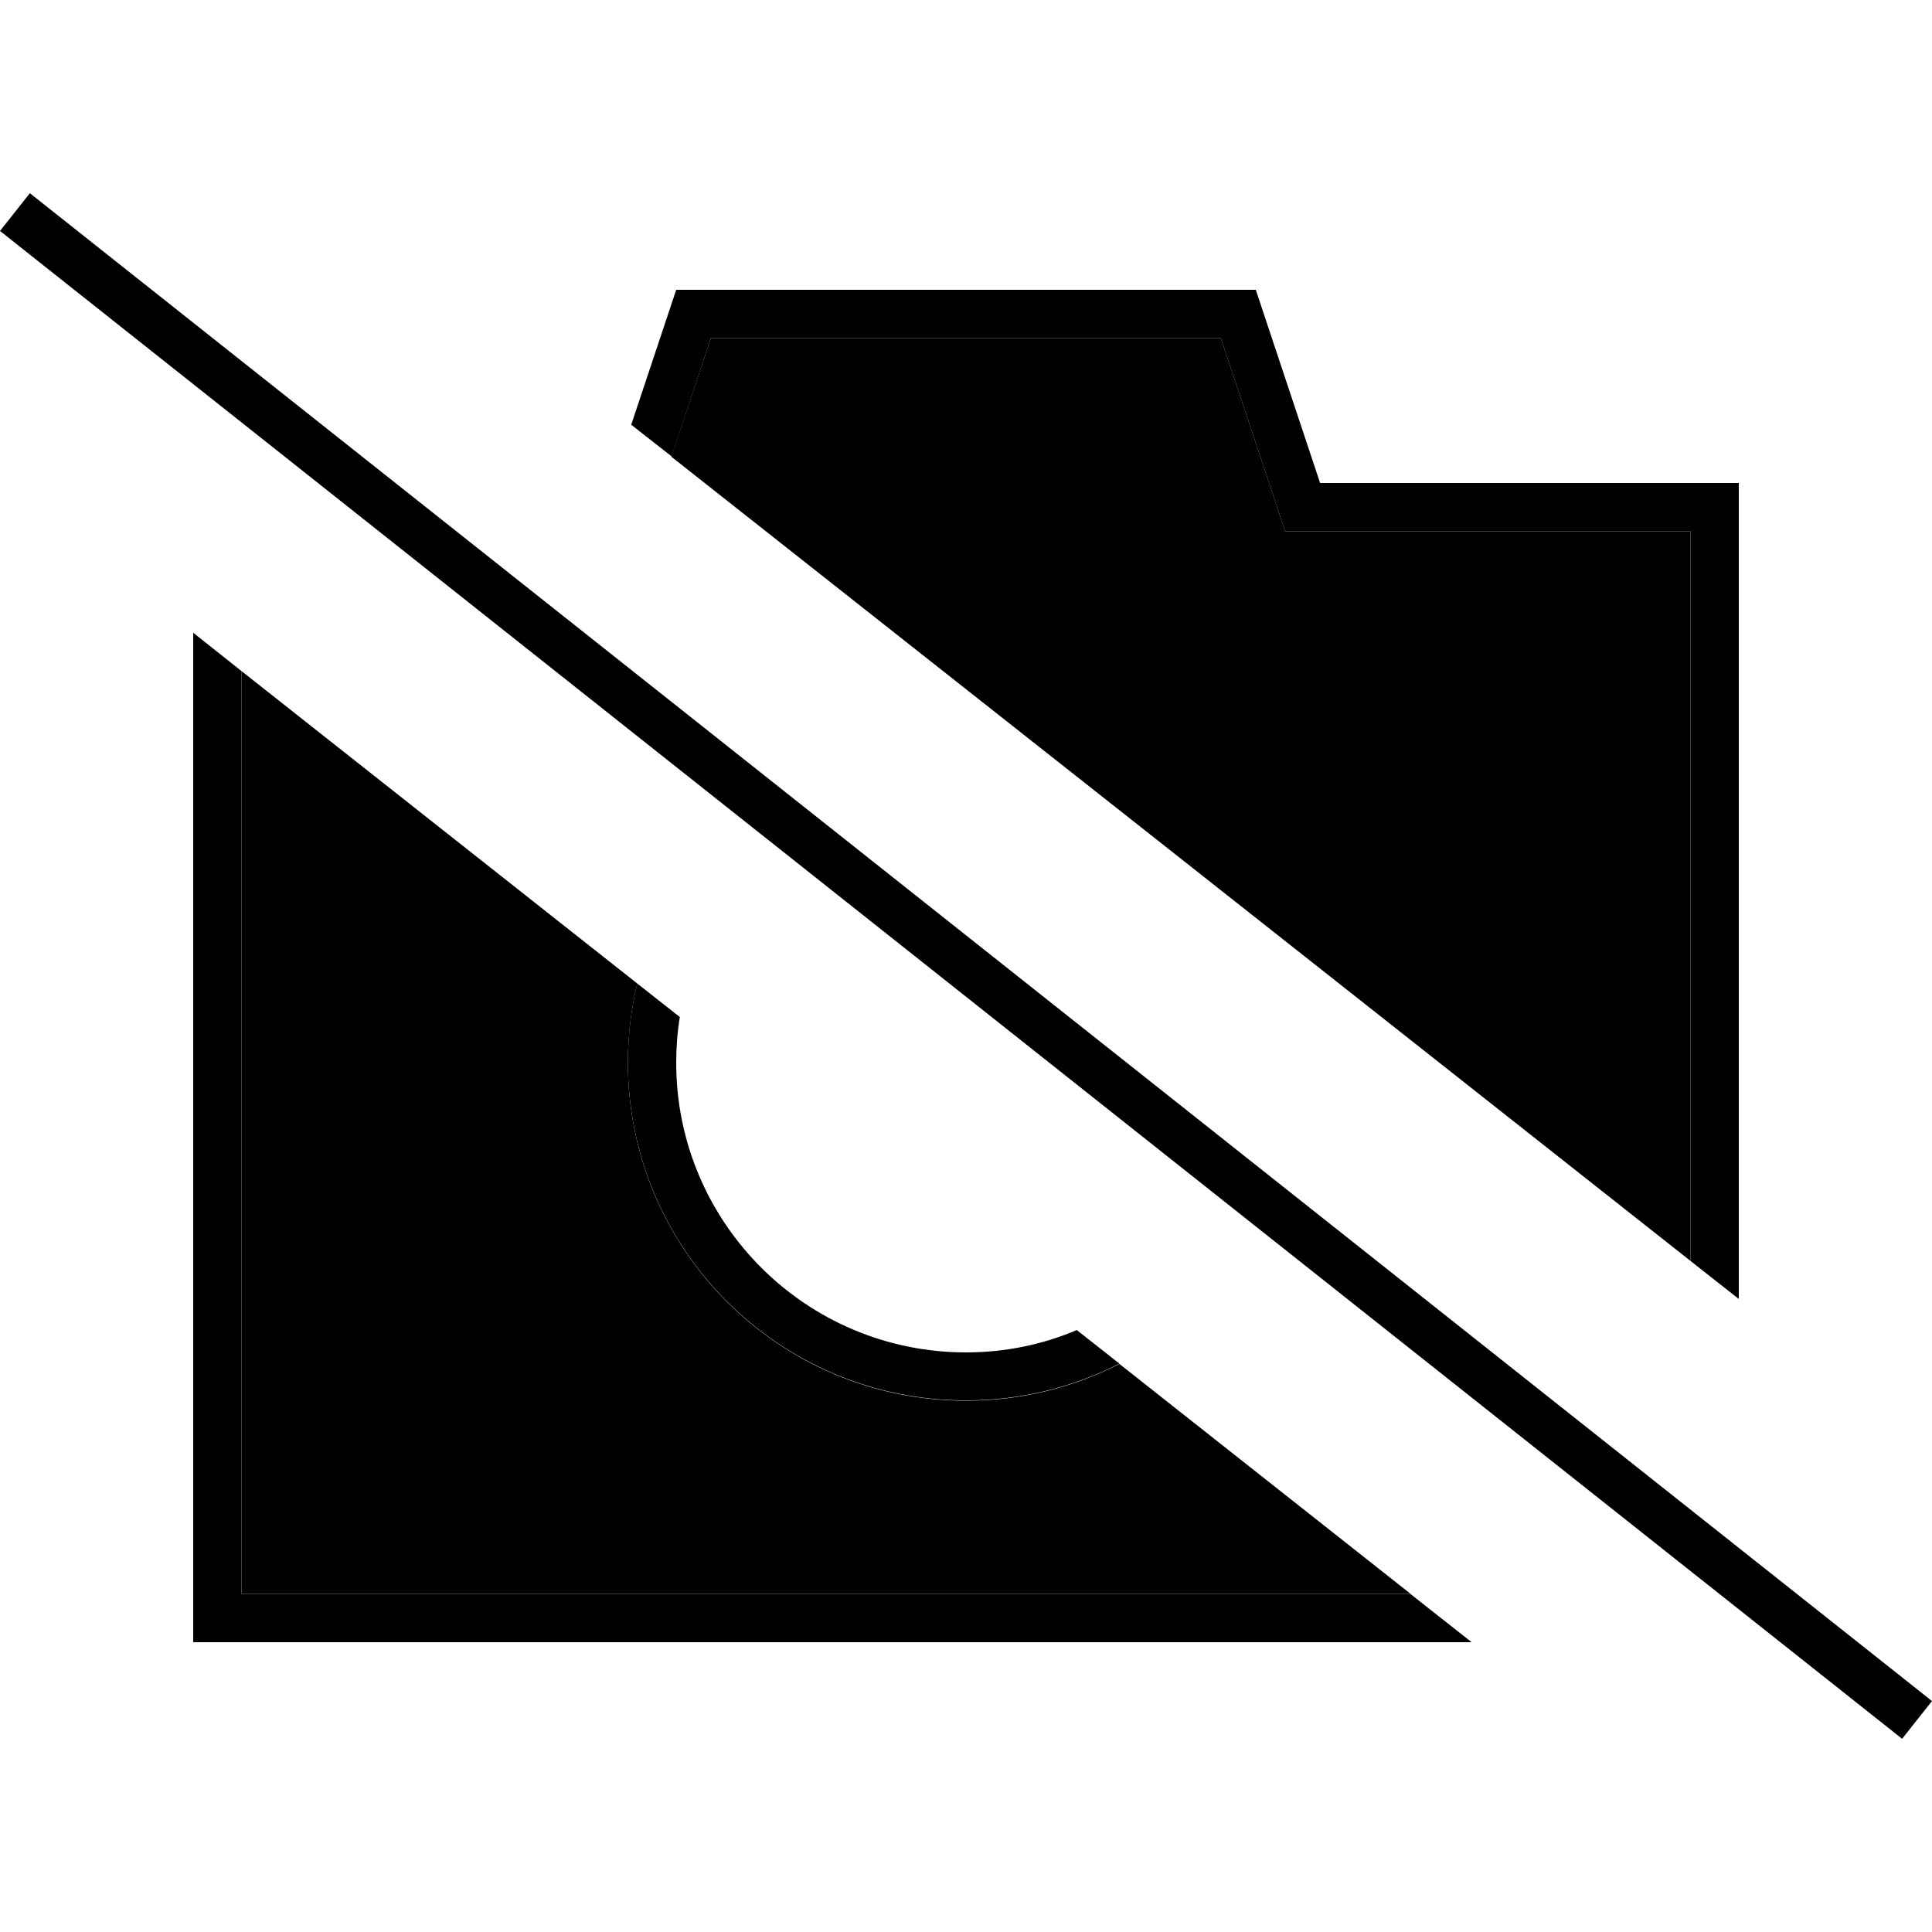 <svg xmlns="http://www.w3.org/2000/svg" width="24" height="24" viewBox="0 0 640 512"><path class="pr-icon-duotone-secondary" d="M80 158.3c43.7 34.5 87.4 69 131.1 103.5c-2 8.4-3.1 17.2-3.1 26.2c0 61.9 50.1 112 112 112c18.3 0 35.6-4.4 50.8-12.2c32.2 25.4 64.3 50.8 96.5 76.2L80 464l0-305.7zm142.4-71L235.5 48l168.9 0 17.7 53.1 3.6 10.9 11.5 0L560 112l0 241.7C447.5 264.9 335 176.1 222.4 87.3z"/><path class="pr-icon-duotone-primary" d="M16.2 5L9.9 0 0 12.5l6.3 5L623.8 507l6.3 5 9.9-12.5-6.3-5L16.2 5zM487.5 480l-20.3-16L80 464l0-305.7L64 145.6 64 464l0 16 16 0 407.5 0zM209.1 76.7l13.4 10.5L235.5 48l168.9 0 17.7 53.1 3.6 10.9 11.5 0L560 112l0 241.7 16 12.6L576 112l0-16-16 0L437.3 96 416 32 224 32 209.1 76.7zm2 185c-2 8.4-3.1 17.2-3.1 26.2c0 61.9 50.1 112 112 112c18.3 0 35.6-4.4 50.8-12.2l-14.1-11.1C345.4 381.4 333 384 320 384c-53 0-96-43-96-96c0-5.1 .4-10.2 1.2-15.1l-14.1-11.1z"/></svg>